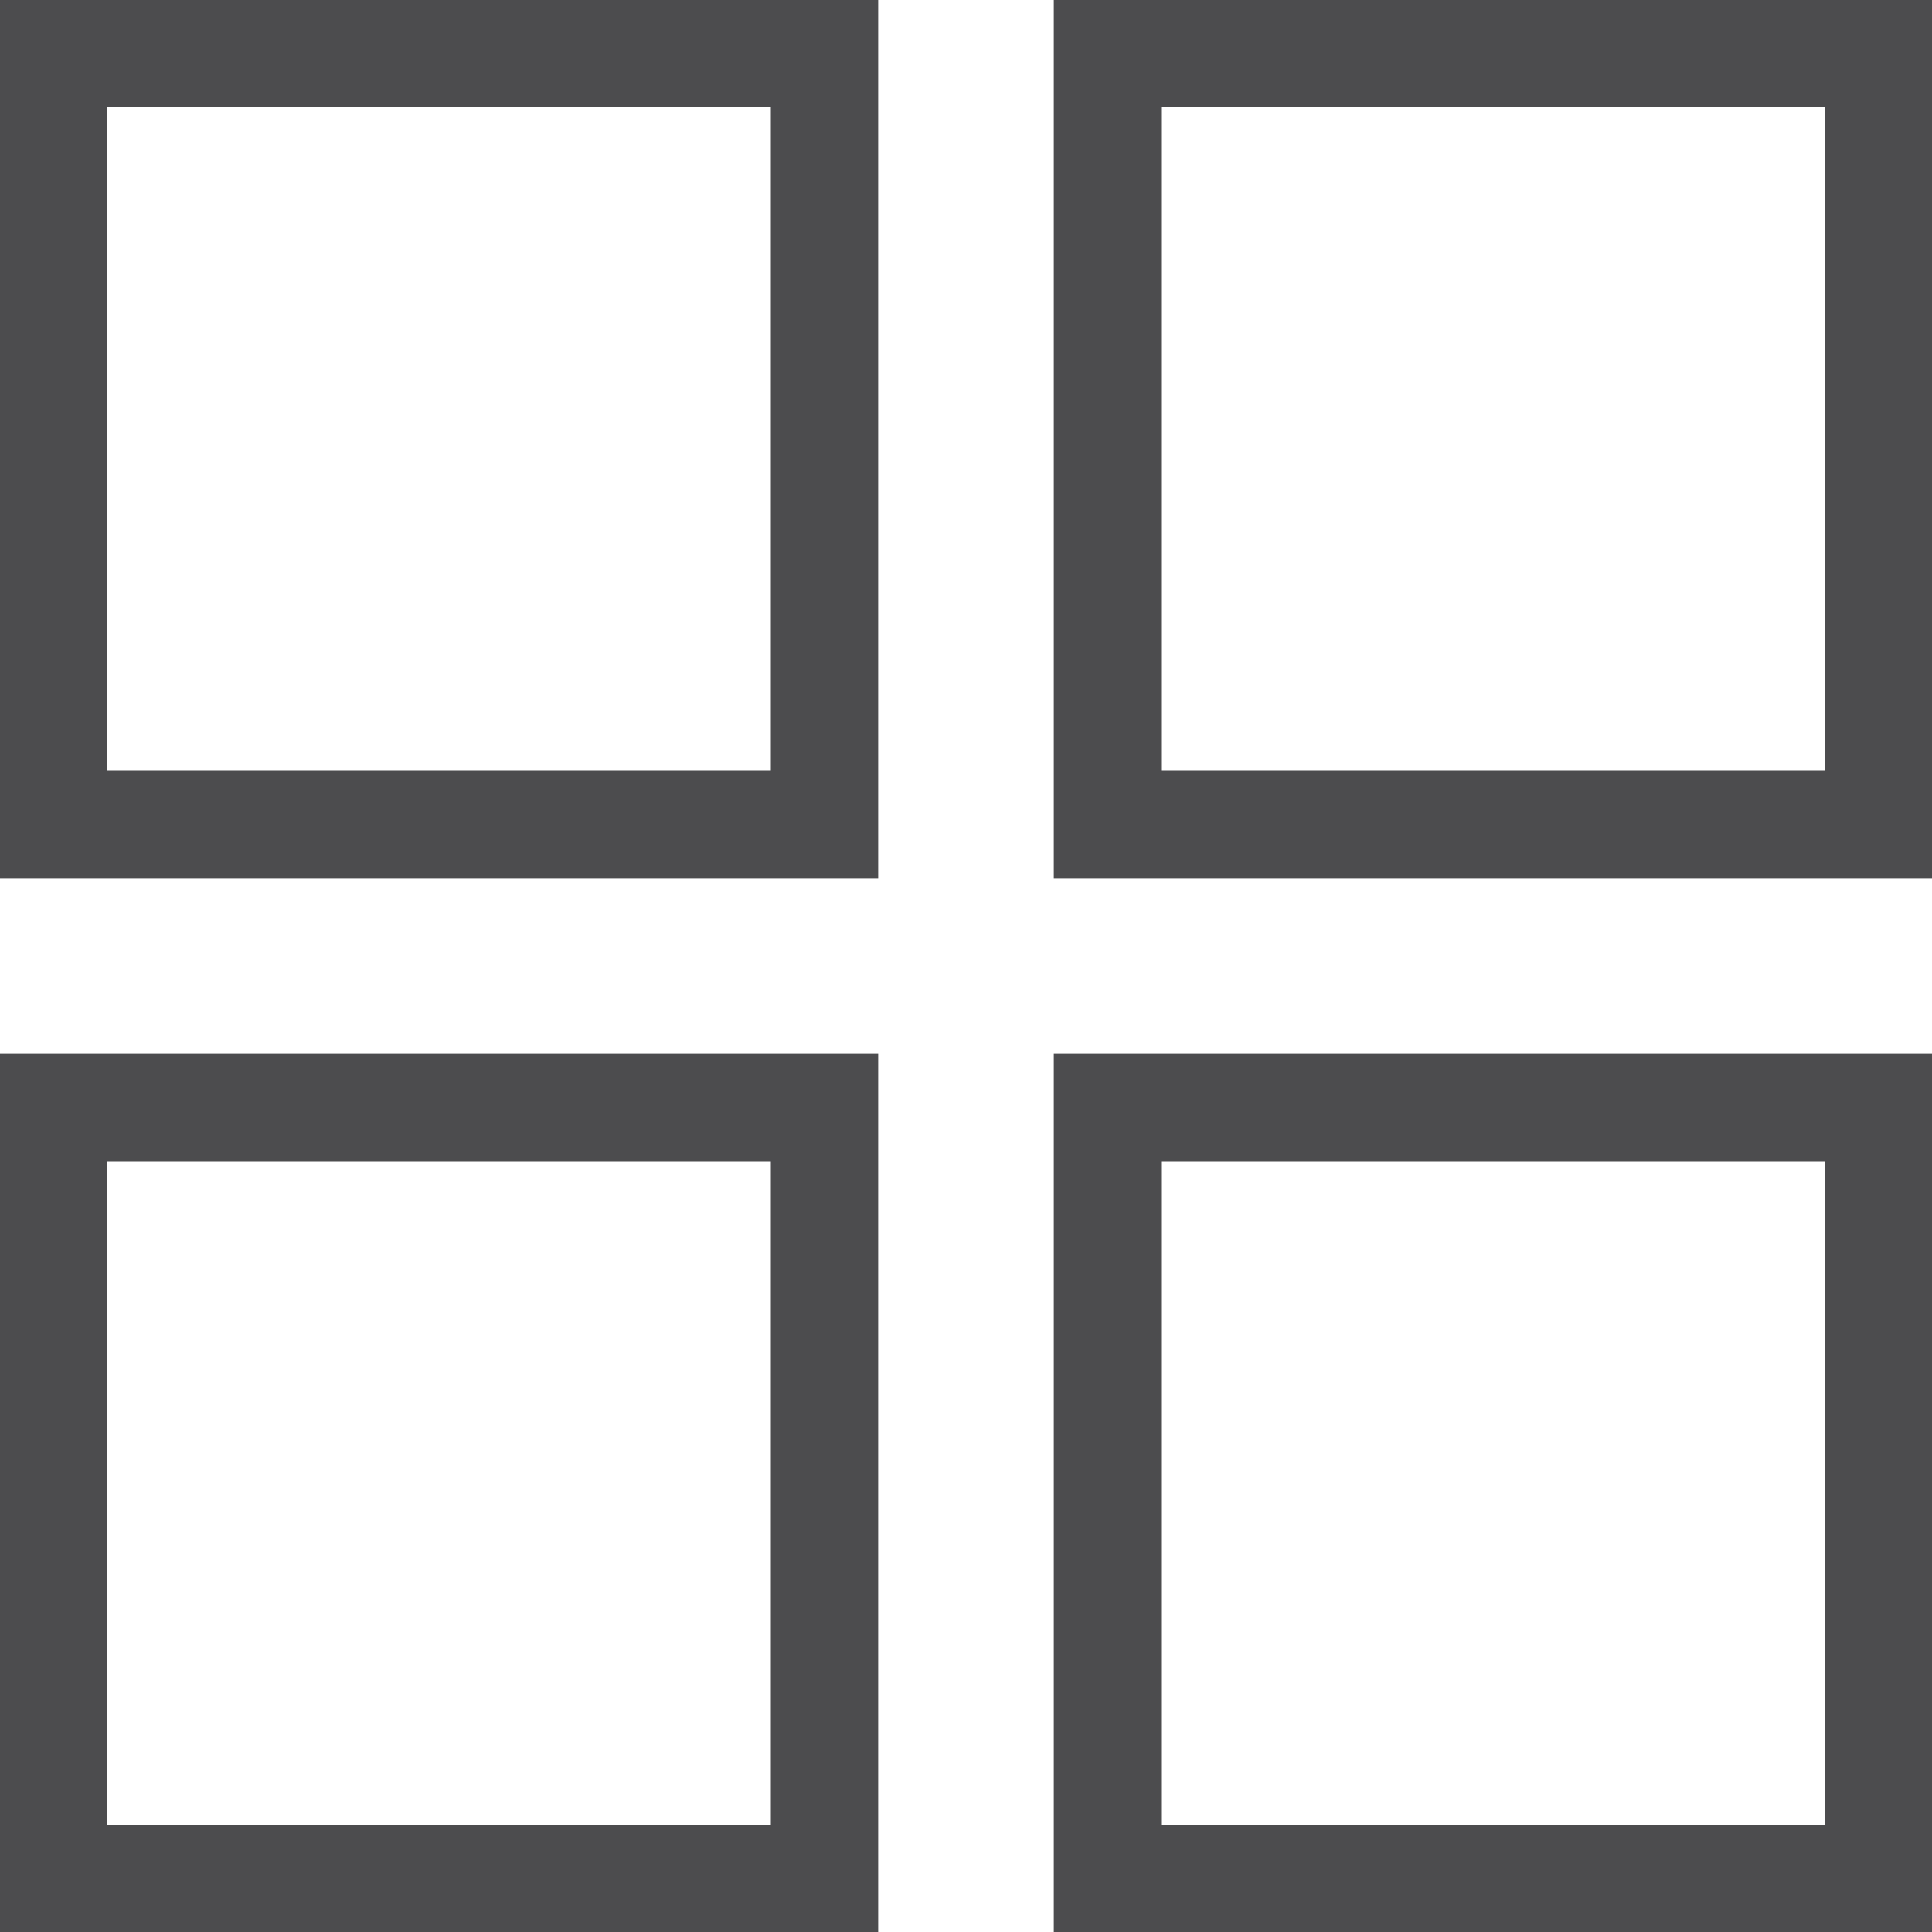 <svg width="18" height="18" viewBox="0 0 18 18" fill="none" xmlns="http://www.w3.org/2000/svg">
<path fill-rule="evenodd" clip-rule="evenodd" d="M7.182 1H1V7.182H7.182V1ZM0 0V8.182H8.182V0H0Z" fill="#4C4C4E"/>
<path fill-rule="evenodd" clip-rule="evenodd" d="M7.182 10.818H1V17H7.182V10.818ZM0 9.818V18H8.182V9.818H0Z" fill="#4C4C4E"/>
<path fill-rule="evenodd" clip-rule="evenodd" d="M17 1H10.818V7.182H17V1ZM9.818 0V8.182H18V0H9.818Z" fill="#4C4C4E"/>
<path fill-rule="evenodd" clip-rule="evenodd" d="M17 10.818H10.818V17H17V10.818ZM9.818 9.818V18H18V9.818H9.818Z" fill="#4C4C4E"/>
</svg>
